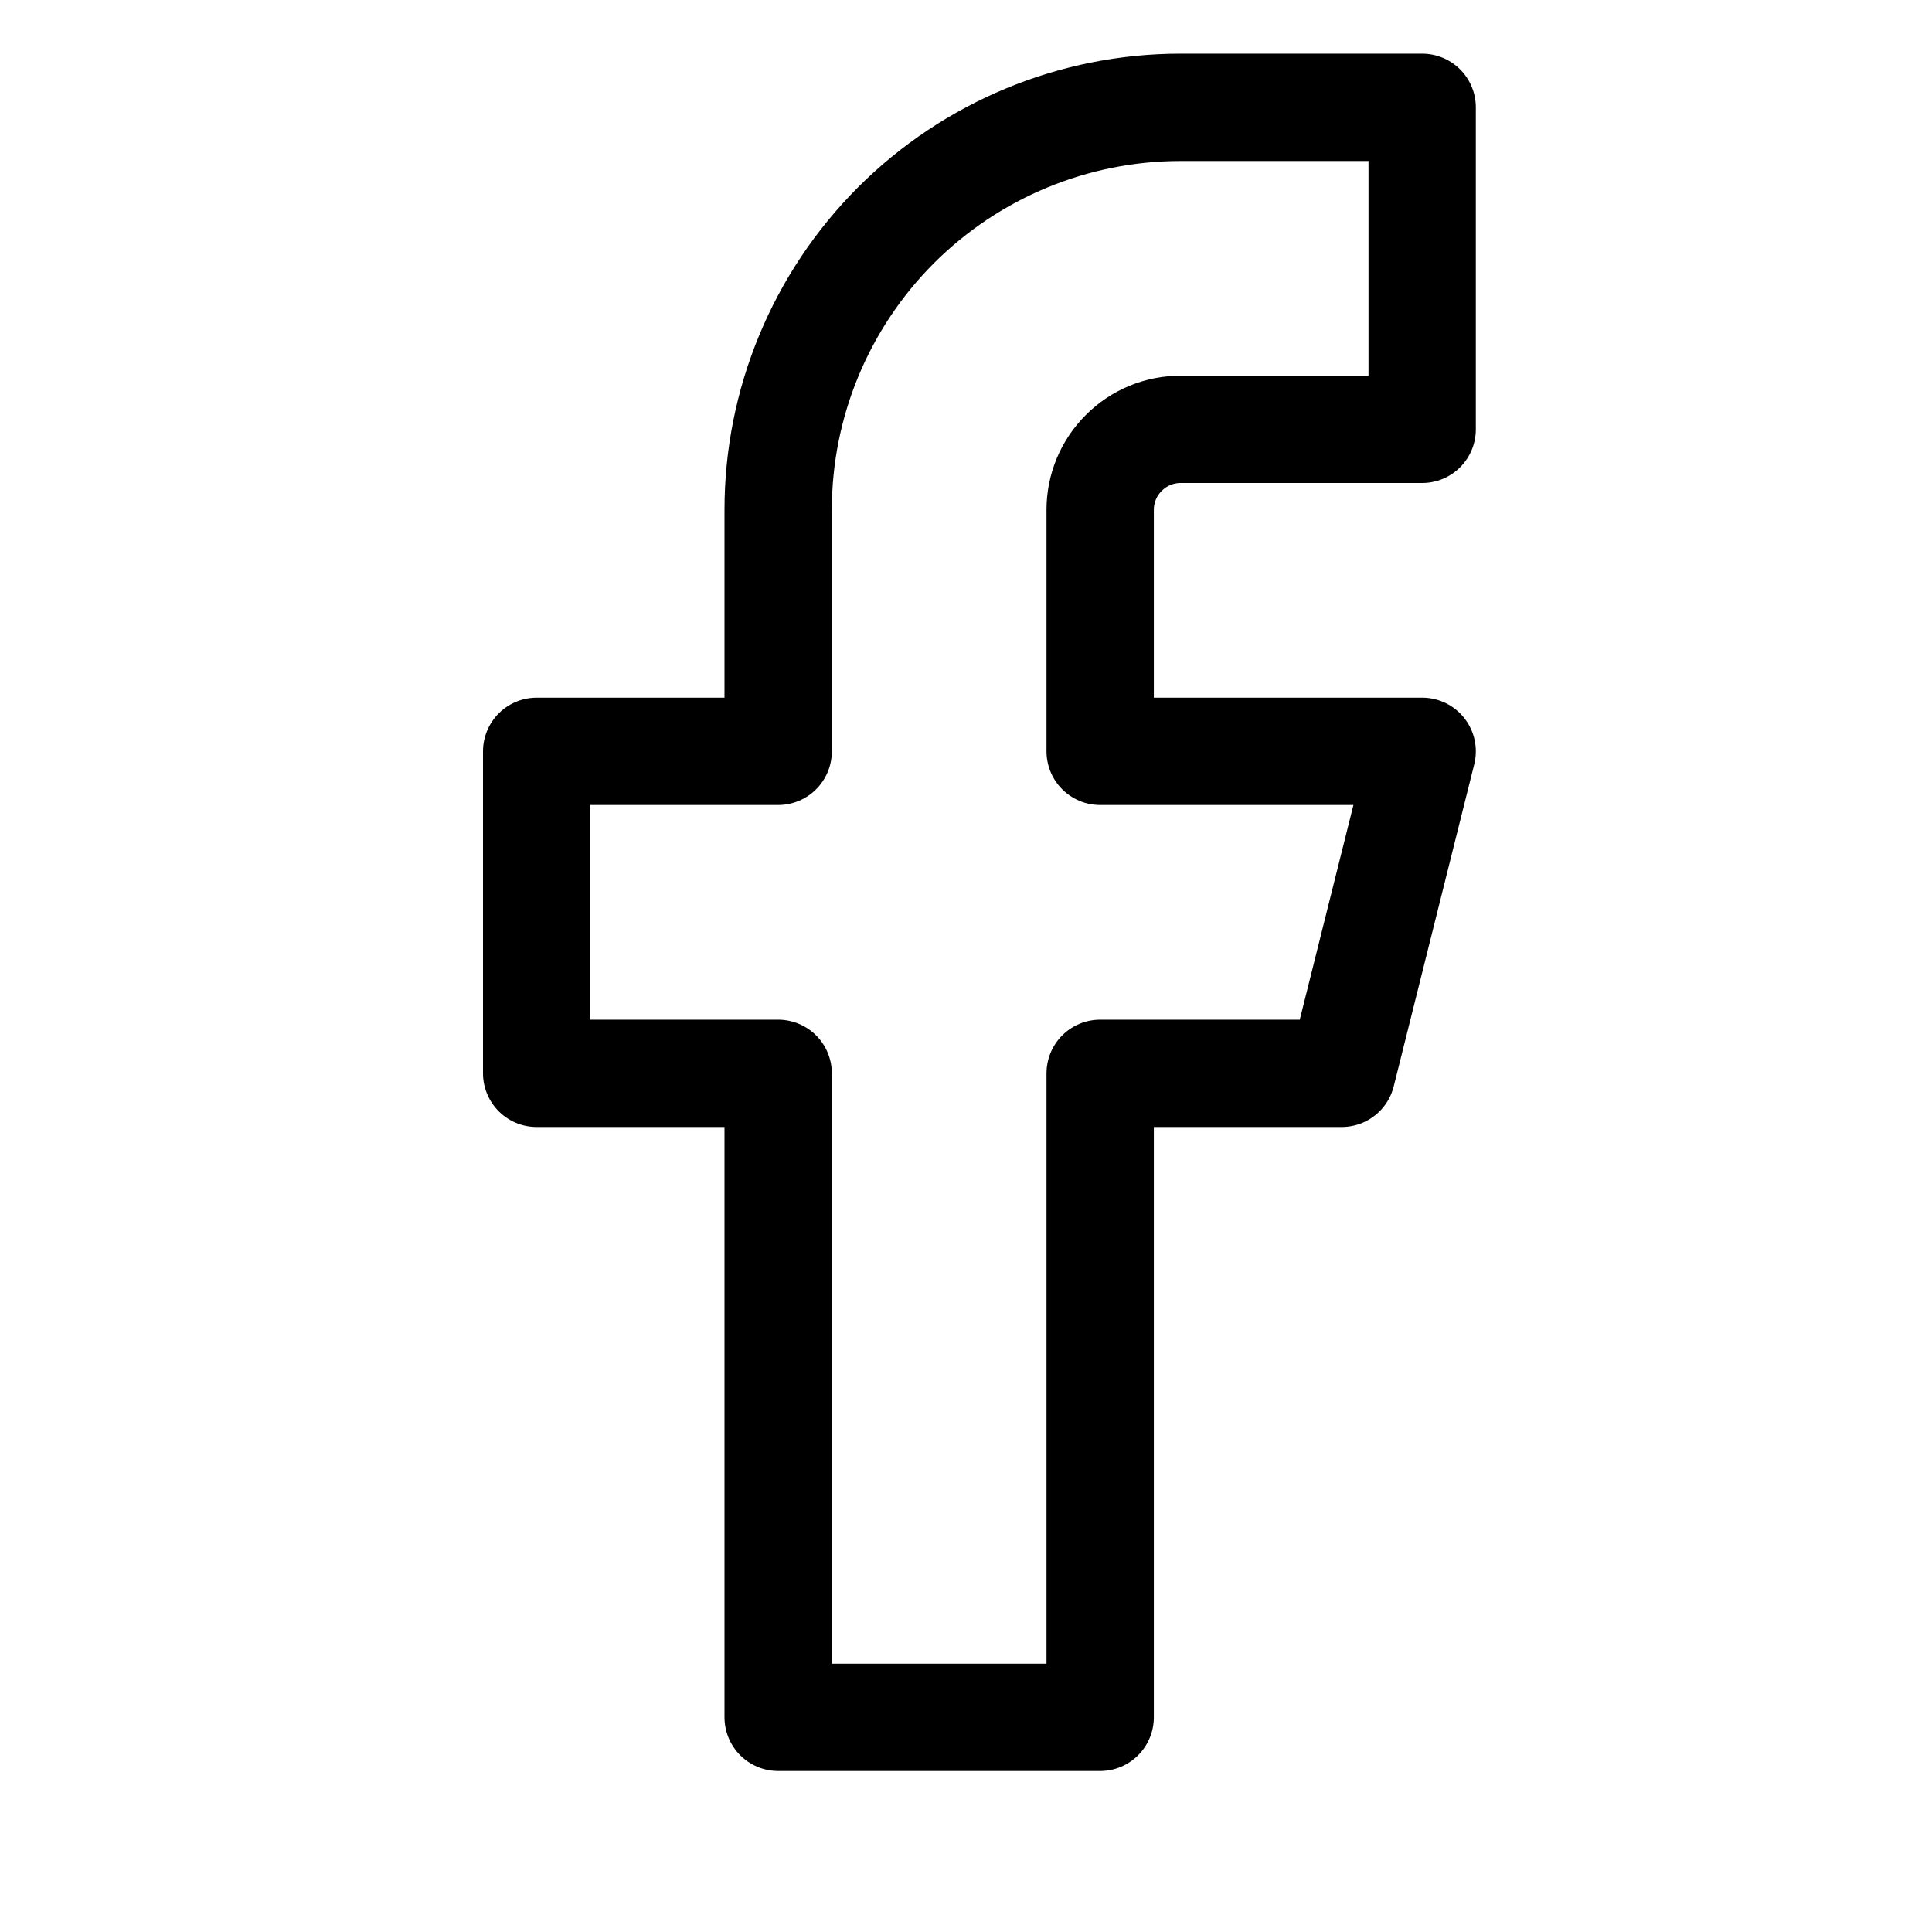<svg width="18" height="18" viewBox="0 0 18 18" fill="none" xmlns="http://www.w3.org/2000/svg">
<path d="M13.25 1H11C10.005 1 9.052 1.395 8.348 2.098C7.645 2.802 7.25 3.755 7.25 4.75V7H5V10H7.25V16H10.25V10H12.5L13.25 7H10.25V4.75C10.25 4.551 10.329 4.36 10.47 4.22C10.61 4.079 10.801 4 11 4H13.25V1Z" stroke="black" stroke-linecap="round" stroke-linejoin="round"/>
</svg>
